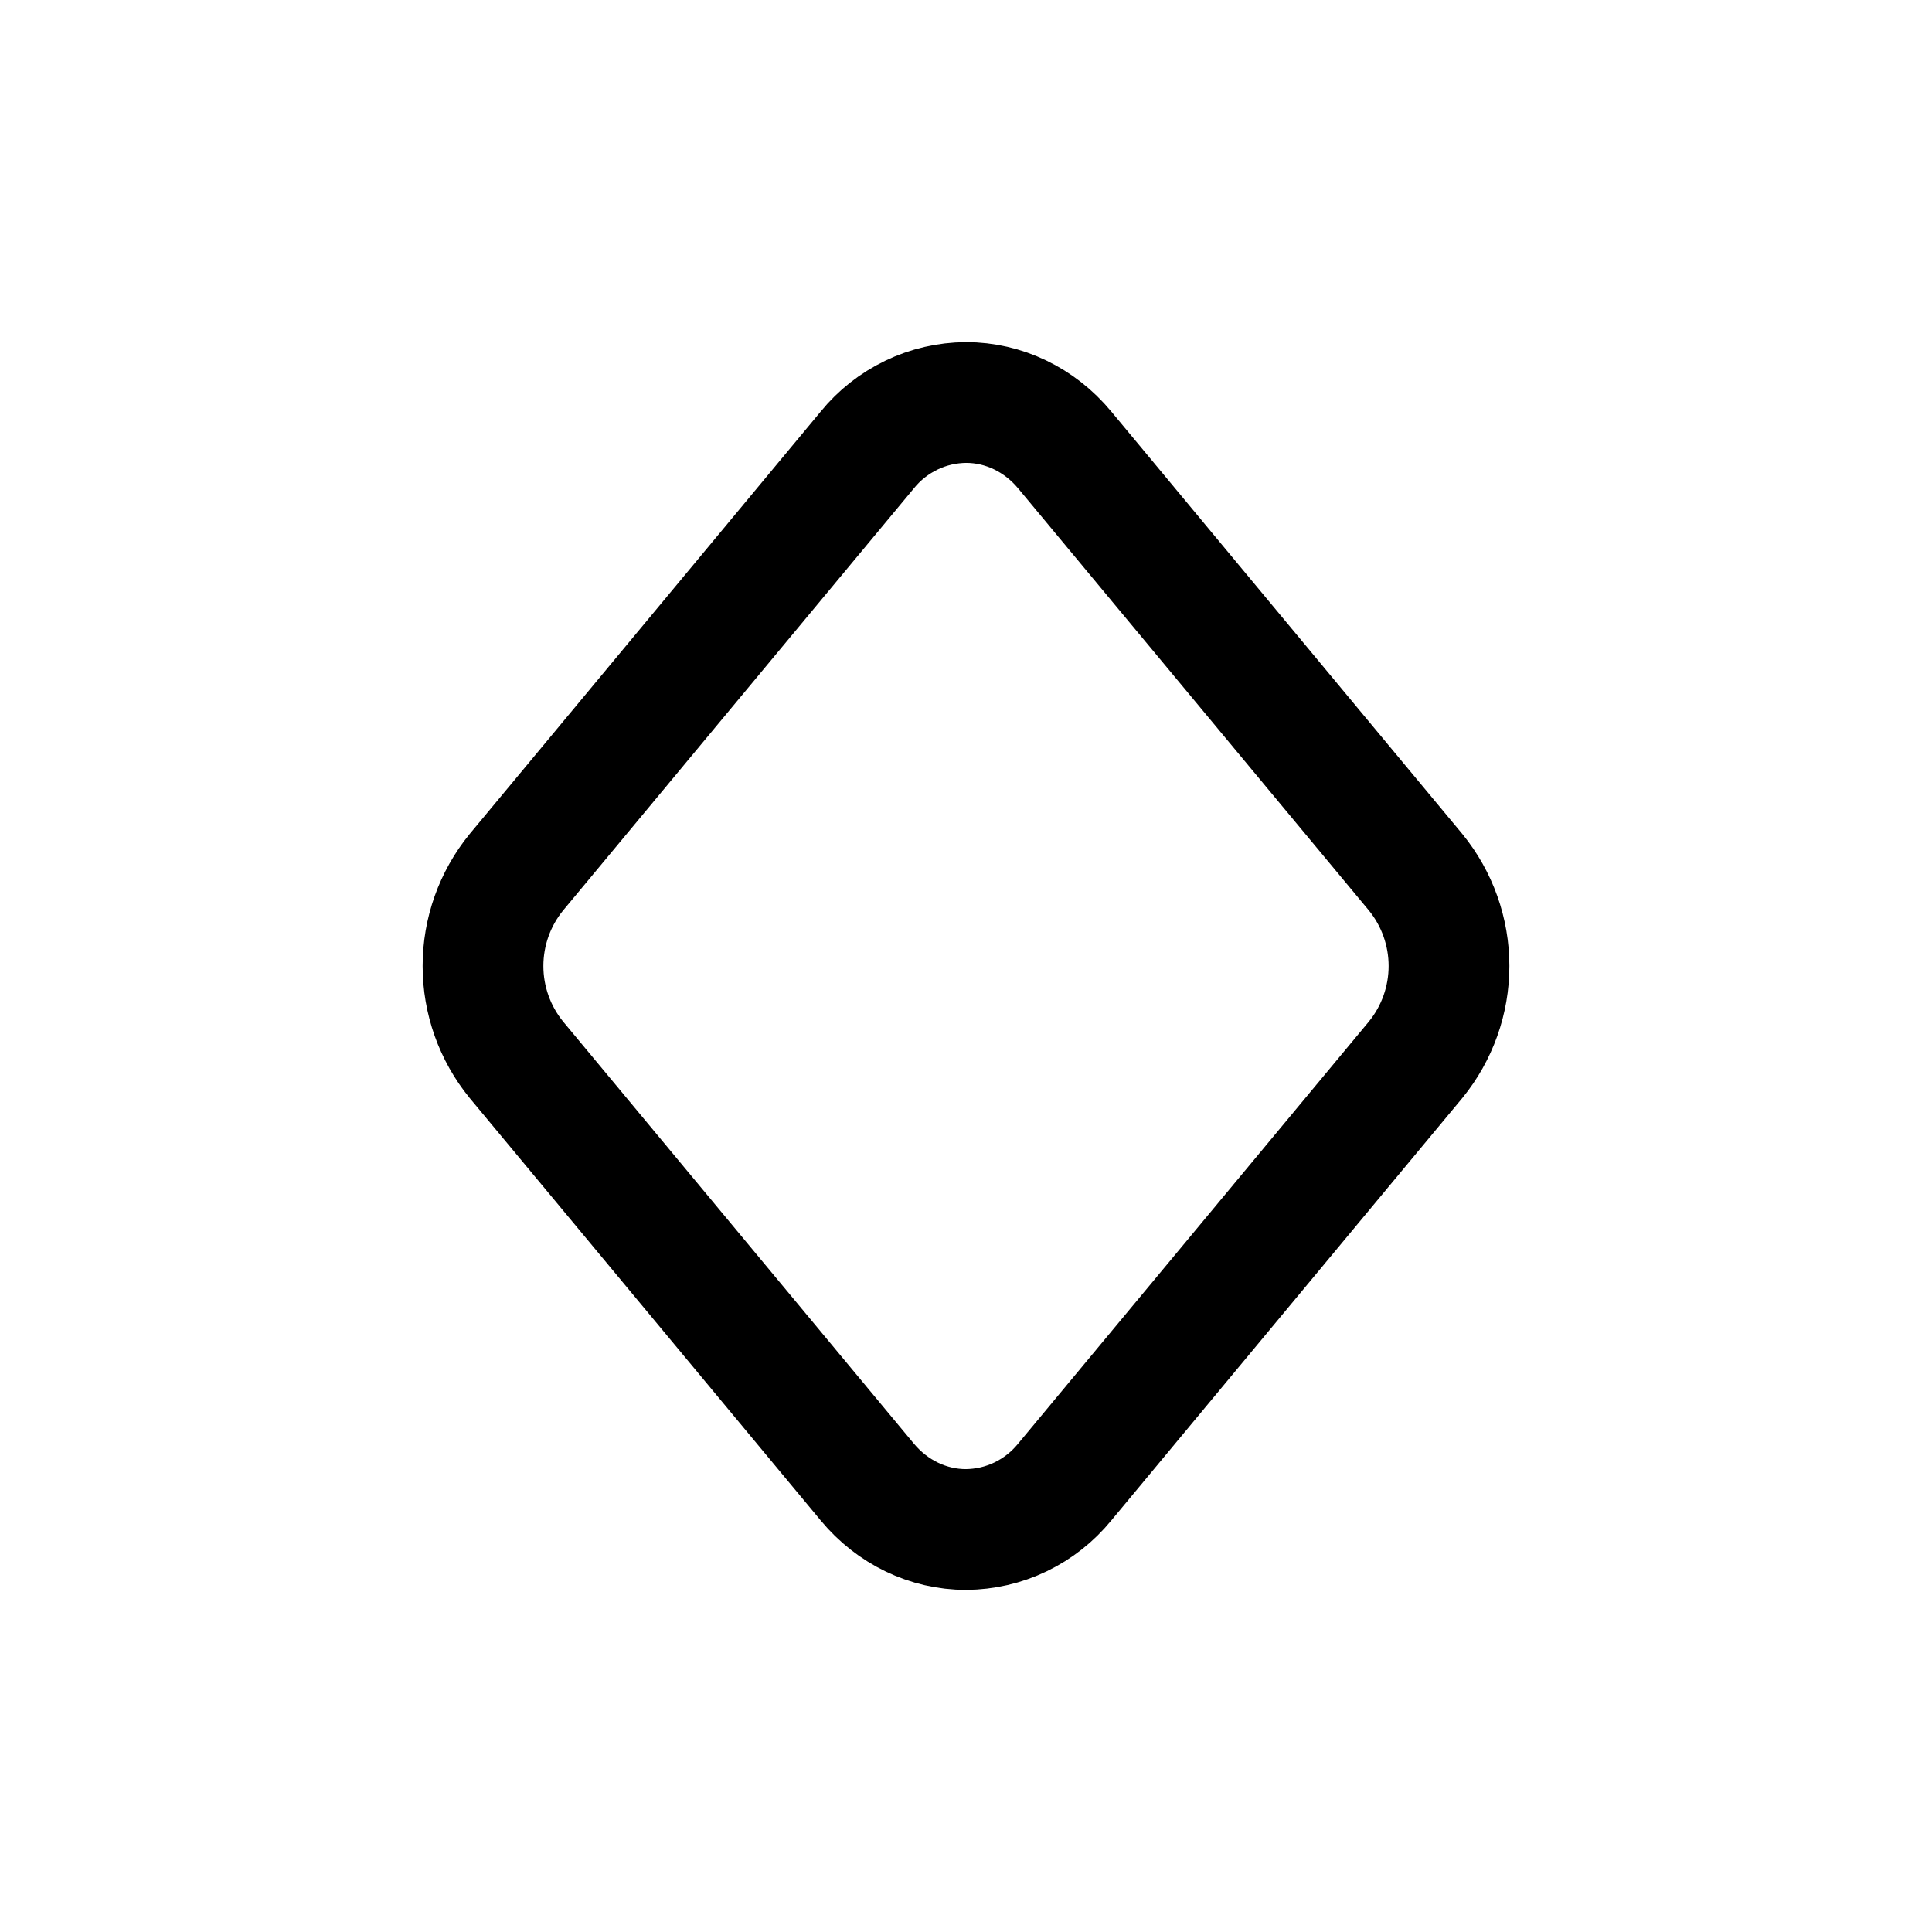 <svg width="24" height="24" viewBox="0 0 24 24" fill="none" xmlns="http://www.w3.org/2000/svg">
<path d="M13.225 18.412C13.076 18.594 12.89 18.741 12.678 18.843C12.466 18.945 12.235 18.998 12 19C11.532 19 11.086 18.786 10.775 18.412L6.414 13.164C6.146 12.835 6 12.424 6 12C6 11.576 6.146 11.165 6.414 10.836L10.775 5.588C10.923 5.406 11.11 5.259 11.322 5.157C11.533 5.055 11.765 5.002 12 5C12.468 5 12.914 5.214 13.225 5.588L17.586 10.836C17.854 11.165 18 11.576 18 12C18 12.424 17.854 12.835 17.586 13.164L13.225 18.412Z" stroke="currentColor" stroke-width="1.5" stroke-linecap="round" stroke-linejoin="round"/>
</svg>
